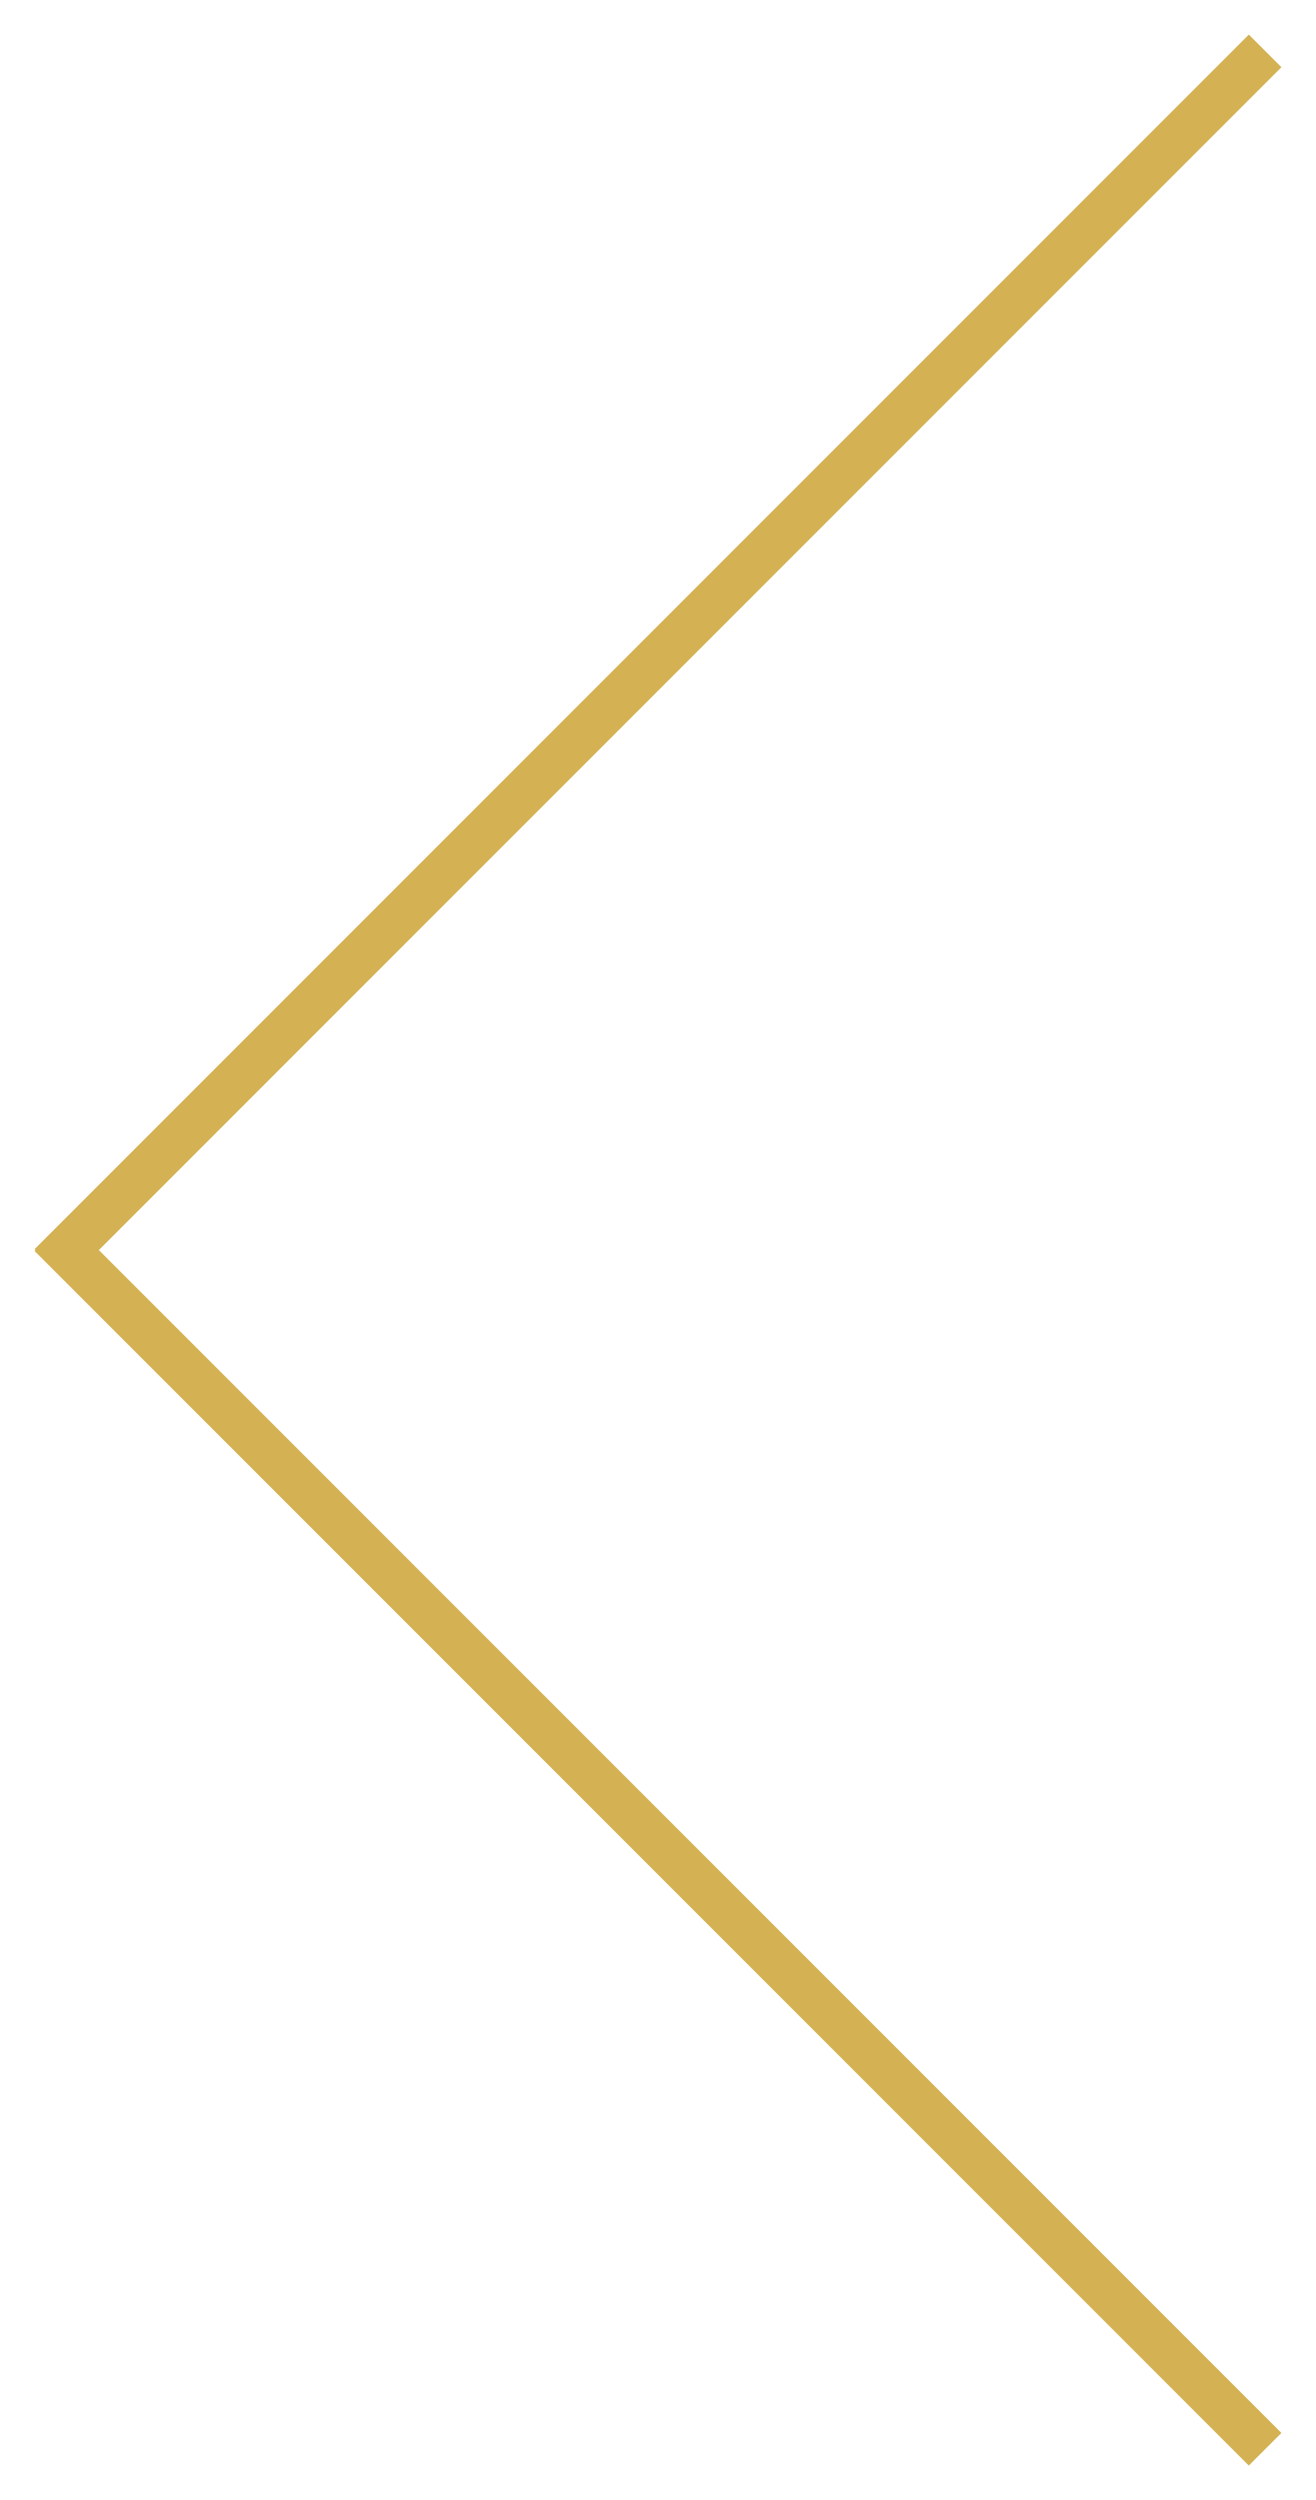 <svg xmlns="http://www.w3.org/2000/svg" xmlns:xlink="http://www.w3.org/1999/xlink" width="342.485" height="650.485" viewBox="0 0 342.485 650.485">
  <defs>
    <filter id="Line_2" x="0" y="308" width="342.485" height="342.485" filterUnits="userSpaceOnUse">
      <feOffset dy="3" input="SourceAlpha"/>
      <feGaussianBlur stdDeviation="3" result="blur"/>
      <feFlood flood-opacity="0.161"/>
      <feComposite operator="in" in2="blur"/>
      <feComposite in="SourceGraphic"/>
    </filter>
    <filter id="Line_3" x="0" y="0" width="342.485" height="342.485" filterUnits="userSpaceOnUse">
      <feOffset dy="3" input="SourceAlpha"/>
      <feGaussianBlur stdDeviation="3" result="blur-2"/>
      <feFlood flood-opacity="0.161"/>
      <feComposite operator="in" in2="blur-2"/>
      <feComposite in="SourceGraphic"/>
    </filter>
  </defs>
  <g id="arrow" transform="translate(946.743 940.743) rotate(180)">
    <g transform="matrix(-1, 0, 0, -1, 946.74, 940.74)" filter="url(#Line_2)">
      <line id="Line_2-2" data-name="Line 2" x1="316" y1="316" transform="translate(329.24 634.24) rotate(180)" fill="none" stroke="#D4B254" stroke-width="12"/>
    </g>
    <g transform="matrix(-1, 0, 0, -1, 946.74, 940.74)" filter="url(#Line_3)">
      <line id="Line_3-2" data-name="Line 3" y1="316" x2="316" transform="translate(329.24 326.24) rotate(180)" fill="none" stroke="#D4B254" stroke-width="12"/>
    </g>
  </g>
</svg>
